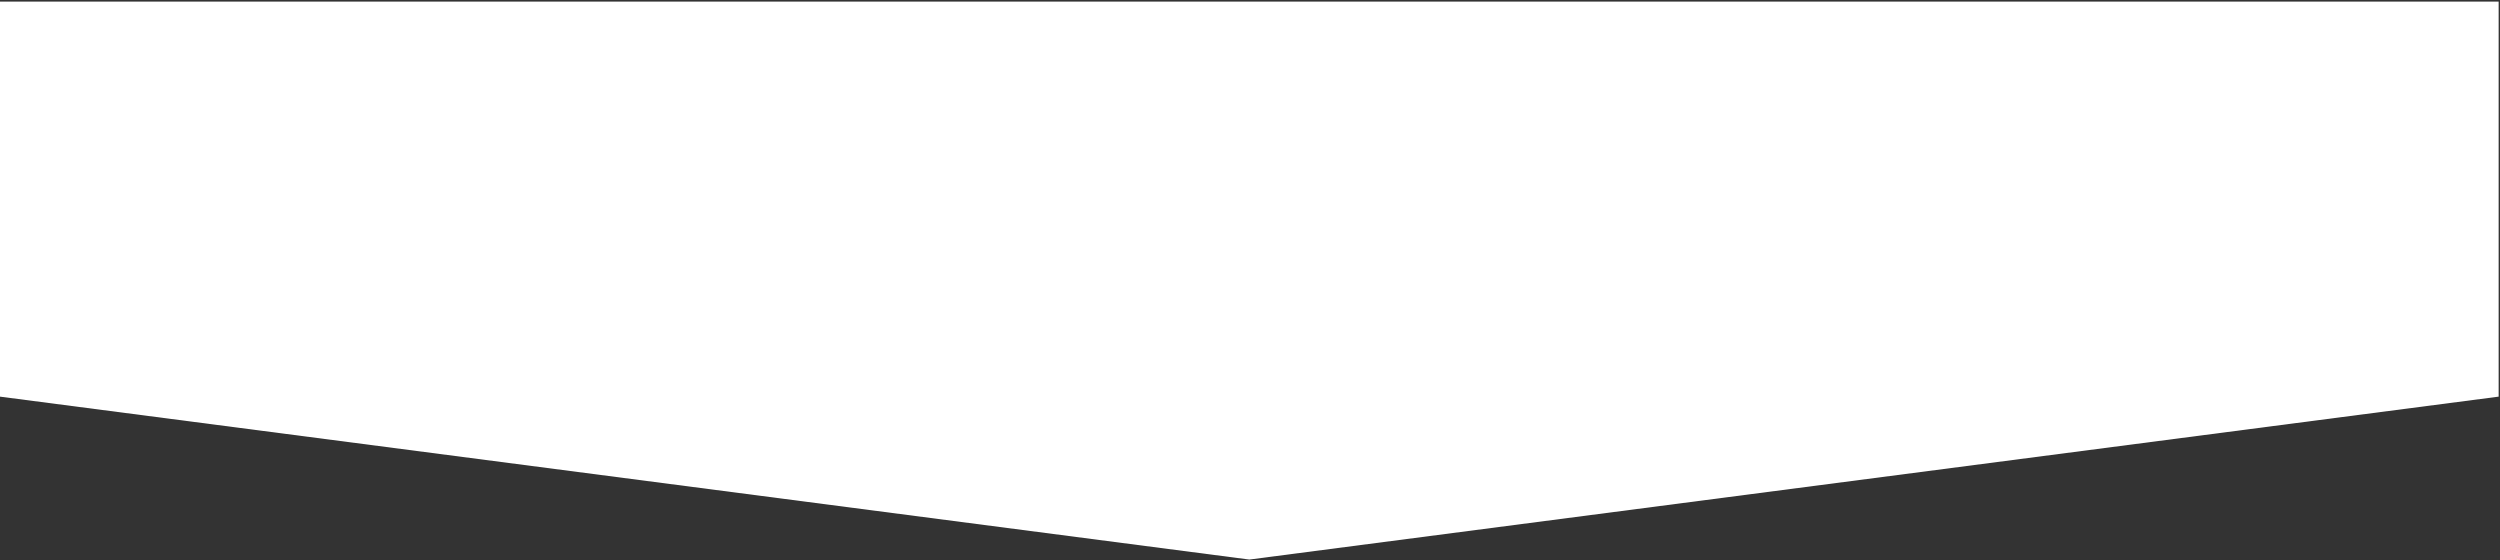 <svg width="1218" height="273" viewBox="0 0 1218 273" fill="none" xmlns="http://www.w3.org/2000/svg">
<rect x="0" y="0" width="1218" height="273" fill="#333333" stroke="none"/>
<path d="M0 0.77H1217.34V193.244L608.669 272.612L0 193.244V0.77Z" fill="white"/>
</svg>
